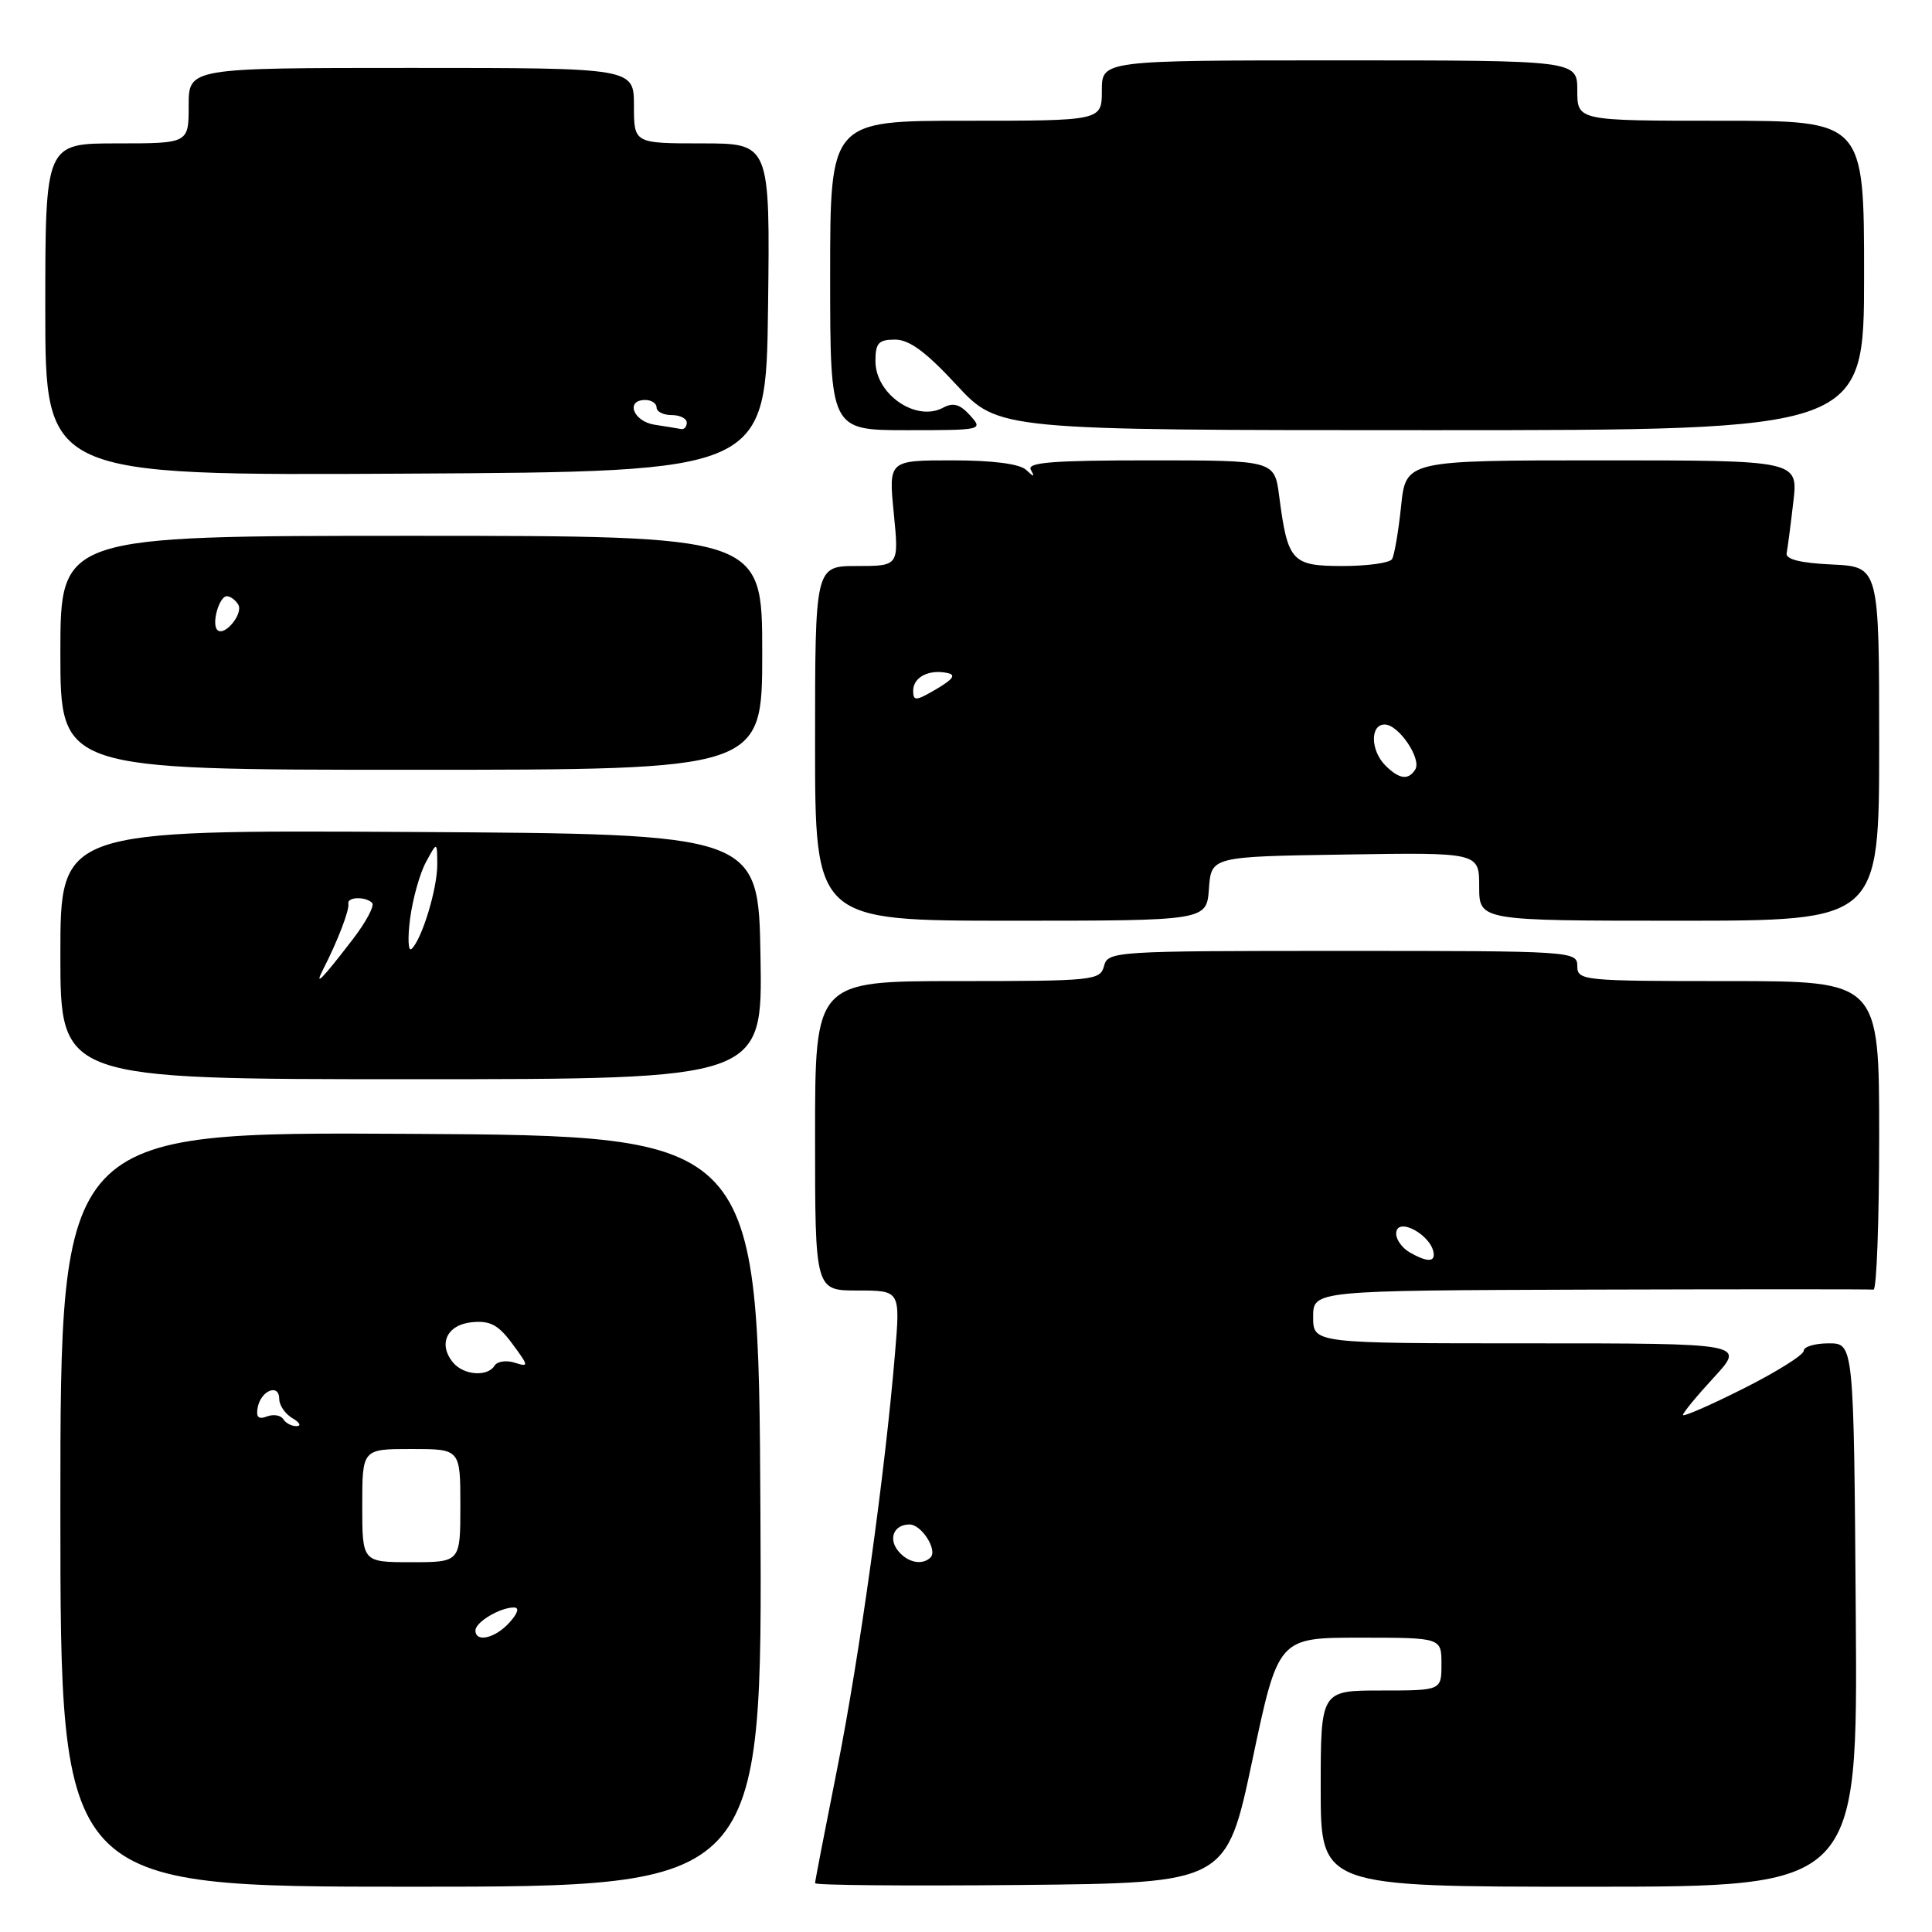 <?xml version="1.0" encoding="UTF-8" standalone="no"?>
<!DOCTYPE svg PUBLIC "-//W3C//DTD SVG 1.1//EN" "http://www.w3.org/Graphics/SVG/1.1/DTD/svg11.dtd" >
<svg xmlns="http://www.w3.org/2000/svg" xmlns:xlink="http://www.w3.org/1999/xlink" version="1.1" viewBox="0 0 256 256">
 <g >
 <path fill="currentColor"
d=" M 100.76 200.25 C 100.50 150.50 100.50 150.50 54.25 150.24 C 8.00 149.98 8.00 149.98 8.00 199.99 C 8.00 250.00 8.00 250.00 54.51 250.00 C 101.02 250.00 101.02 250.00 100.76 200.25 Z  M 165.94 233.25 C 169.37 217.00 169.37 217.00 180.19 217.00 C 191.00 217.00 191.00 217.00 191.00 220.50 C 191.00 224.00 191.00 224.00 183.00 224.00 C 175.00 224.00 175.00 224.00 175.00 237.00 C 175.00 250.00 175.00 250.00 210.58 250.00 C 246.16 250.00 246.16 250.00 245.90 214.00 C 245.64 178.00 245.64 178.00 242.32 178.00 C 240.49 178.00 239.00 178.44 239.00 178.99 C 239.00 179.53 235.40 181.79 231.00 184.00 C 226.60 186.21 223.00 187.78 223.00 187.49 C 223.00 187.20 224.86 184.94 227.13 182.48 C 231.25 178.00 231.25 178.00 202.63 178.00 C 174.00 178.00 174.00 178.00 174.00 174.50 C 174.00 171.00 174.00 171.00 210.75 170.88 C 230.96 170.82 247.84 170.82 248.25 170.88 C 248.66 170.95 249.00 161.77 249.00 150.50 C 249.00 130.00 249.00 130.00 229.00 130.00 C 209.67 130.00 209.00 129.93 209.00 128.00 C 209.00 126.04 208.33 126.00 177.91 126.00 C 147.65 126.00 146.80 126.05 146.29 128.00 C 145.79 129.91 144.93 130.00 126.88 130.00 C 108.00 130.00 108.00 130.00 108.00 150.50 C 108.00 171.00 108.00 171.00 113.64 171.00 C 119.29 171.00 119.29 171.00 118.60 179.25 C 117.29 195.06 113.87 219.60 110.95 234.27 C 109.33 242.39 108.00 249.26 108.00 249.53 C 108.00 249.81 120.26 249.91 135.25 249.77 C 162.50 249.50 162.50 249.50 165.94 233.25 Z  M 100.77 126.75 C 100.50 110.50 100.50 110.50 54.25 110.24 C 8.00 109.98 8.00 109.98 8.00 126.49 C 8.00 143.00 8.00 143.00 54.52 143.00 C 101.05 143.00 101.05 143.00 100.77 126.75 Z  M 160.19 117.75 C 160.50 113.50 160.50 113.50 178.25 113.23 C 196.00 112.95 196.00 112.95 196.00 117.48 C 196.00 122.00 196.00 122.00 222.50 122.00 C 249.00 122.00 249.00 122.00 249.00 98.55 C 249.00 75.10 249.00 75.10 242.75 74.80 C 238.52 74.60 236.58 74.11 236.74 73.29 C 236.87 72.63 237.27 69.59 237.62 66.54 C 238.28 61.00 238.28 61.00 212.28 61.00 C 186.28 61.00 186.28 61.00 185.65 67.09 C 185.30 70.43 184.76 73.58 184.45 74.09 C 184.14 74.59 181.20 75.00 177.92 75.00 C 171.16 75.00 170.63 74.42 169.50 65.75 C 168.88 61.00 168.88 61.00 152.38 61.00 C 139.47 61.00 136.04 61.27 136.59 62.25 C 137.15 63.25 137.02 63.25 135.95 62.25 C 135.09 61.46 131.53 61.00 126.17 61.00 C 117.74 61.00 117.74 61.00 118.43 68.00 C 119.12 75.00 119.12 75.00 113.56 75.00 C 108.00 75.00 108.00 75.00 108.00 98.50 C 108.00 122.00 108.00 122.00 133.94 122.00 C 159.89 122.00 159.89 122.00 160.19 117.75 Z  M 101.00 86.50 C 101.00 71.00 101.00 71.00 54.50 71.00 C 8.00 71.00 8.00 71.00 8.00 86.50 C 8.00 102.00 8.00 102.00 54.50 102.00 C 101.00 102.00 101.00 102.00 101.00 86.50 Z  M 101.77 40.75 C 102.04 19.00 102.04 19.00 93.02 19.00 C 84.00 19.00 84.00 19.00 84.00 14.00 C 84.00 9.00 84.00 9.00 54.50 9.00 C 25.00 9.00 25.00 9.00 25.00 14.00 C 25.00 19.00 25.00 19.00 15.50 19.00 C 6.00 19.00 6.00 19.00 6.00 41.01 C 6.00 63.02 6.00 63.02 53.75 62.76 C 101.50 62.50 101.50 62.50 101.77 40.75 Z  M 128.53 55.03 C 127.19 53.55 126.30 53.30 124.95 54.03 C 121.37 55.94 116.00 52.24 116.00 47.85 C 116.00 45.45 116.41 45.00 118.60 45.00 C 120.49 45.00 122.70 46.63 126.74 51.00 C 132.29 57.00 132.29 57.00 189.64 57.00 C 247.00 57.00 247.00 57.00 247.00 36.50 C 247.00 16.00 247.00 16.00 228.00 16.00 C 209.00 16.00 209.00 16.00 209.00 12.00 C 209.00 8.00 209.00 8.00 177.50 8.00 C 146.00 8.00 146.00 8.00 146.00 12.00 C 146.00 16.00 146.00 16.00 128.00 16.00 C 110.00 16.00 110.00 16.00 110.00 36.50 C 110.00 57.00 110.00 57.00 120.15 57.00 C 130.19 57.00 130.29 56.98 128.53 55.03 Z  M 63.00 216.04 C 63.00 214.94 66.25 213.00 68.09 213.00 C 68.85 213.00 68.63 213.75 67.50 215.00 C 65.61 217.09 63.00 217.69 63.00 216.04 Z  M 48.00 199.50 C 48.00 192.00 48.00 192.00 54.50 192.00 C 61.00 192.00 61.00 192.00 61.00 199.50 C 61.00 207.00 61.00 207.00 54.50 207.00 C 48.00 207.00 48.00 207.00 48.00 199.50 Z  M 37.53 188.04 C 37.20 187.52 36.23 187.36 35.37 187.69 C 34.24 188.12 33.90 187.78 34.15 186.48 C 34.59 184.22 37.00 183.28 37.00 185.37 C 37.00 186.21 37.79 187.36 38.75 187.92 C 39.71 188.48 39.96 188.95 39.31 188.97 C 38.65 188.99 37.85 188.57 37.53 188.04 Z  M 60.04 180.55 C 58.01 178.10 59.21 175.53 62.54 175.20 C 64.94 174.97 66.03 175.54 67.88 178.05 C 70.09 181.04 70.10 181.17 68.19 180.56 C 67.08 180.21 65.88 180.39 65.53 180.96 C 64.59 182.47 61.44 182.23 60.04 180.55 Z  M 119.04 205.54 C 117.66 203.88 118.44 202.00 120.52 202.00 C 122.11 202.00 124.27 205.40 123.30 206.37 C 122.23 207.44 120.30 207.07 119.04 205.54 Z  M 186.75 165.92 C 185.79 165.36 185.00 164.26 185.00 163.48 C 185.00 161.02 189.93 163.76 189.98 166.25 C 190.01 167.26 188.86 167.15 186.75 165.92 Z  M 42.88 128.32 C 44.75 124.67 46.33 120.54 46.16 119.75 C 45.96 118.84 48.42 118.75 49.31 119.64 C 49.66 119.99 48.53 122.13 46.80 124.39 C 42.58 129.88 41.53 130.94 42.88 128.32 Z  M 54.34 121.72 C 54.69 119.09 55.63 115.71 56.45 114.22 C 57.92 111.50 57.92 111.50 57.94 114.50 C 57.97 117.69 55.92 124.45 54.54 125.73 C 54.09 126.15 54.00 124.35 54.34 121.72 Z  M 183.57 101.43 C 181.59 99.44 181.53 96.00 183.48 96.00 C 185.32 96.00 188.40 100.54 187.53 101.96 C 186.62 103.42 185.40 103.26 183.57 101.43 Z  M 121.00 91.53 C 121.00 89.74 123.06 88.66 125.51 89.17 C 126.71 89.41 126.32 89.98 124.07 91.31 C 121.36 92.90 121.00 92.93 121.00 91.53 Z  M 28.80 83.47 C 28.00 82.67 29.04 79.00 30.06 79.00 C 30.51 79.00 31.19 79.49 31.56 80.10 C 32.30 81.29 29.74 84.41 28.80 83.47 Z  M 86.75 56.28 C 83.91 55.85 82.82 53.00 85.50 53.00 C 86.33 53.00 87.00 53.45 87.00 54.00 C 87.00 54.55 87.90 55.00 89.00 55.00 C 90.10 55.00 91.00 55.45 91.00 56.00 C 91.00 56.55 90.66 56.93 90.25 56.85 C 89.84 56.77 88.26 56.51 86.75 56.28 Z "/>
</g>
</svg>